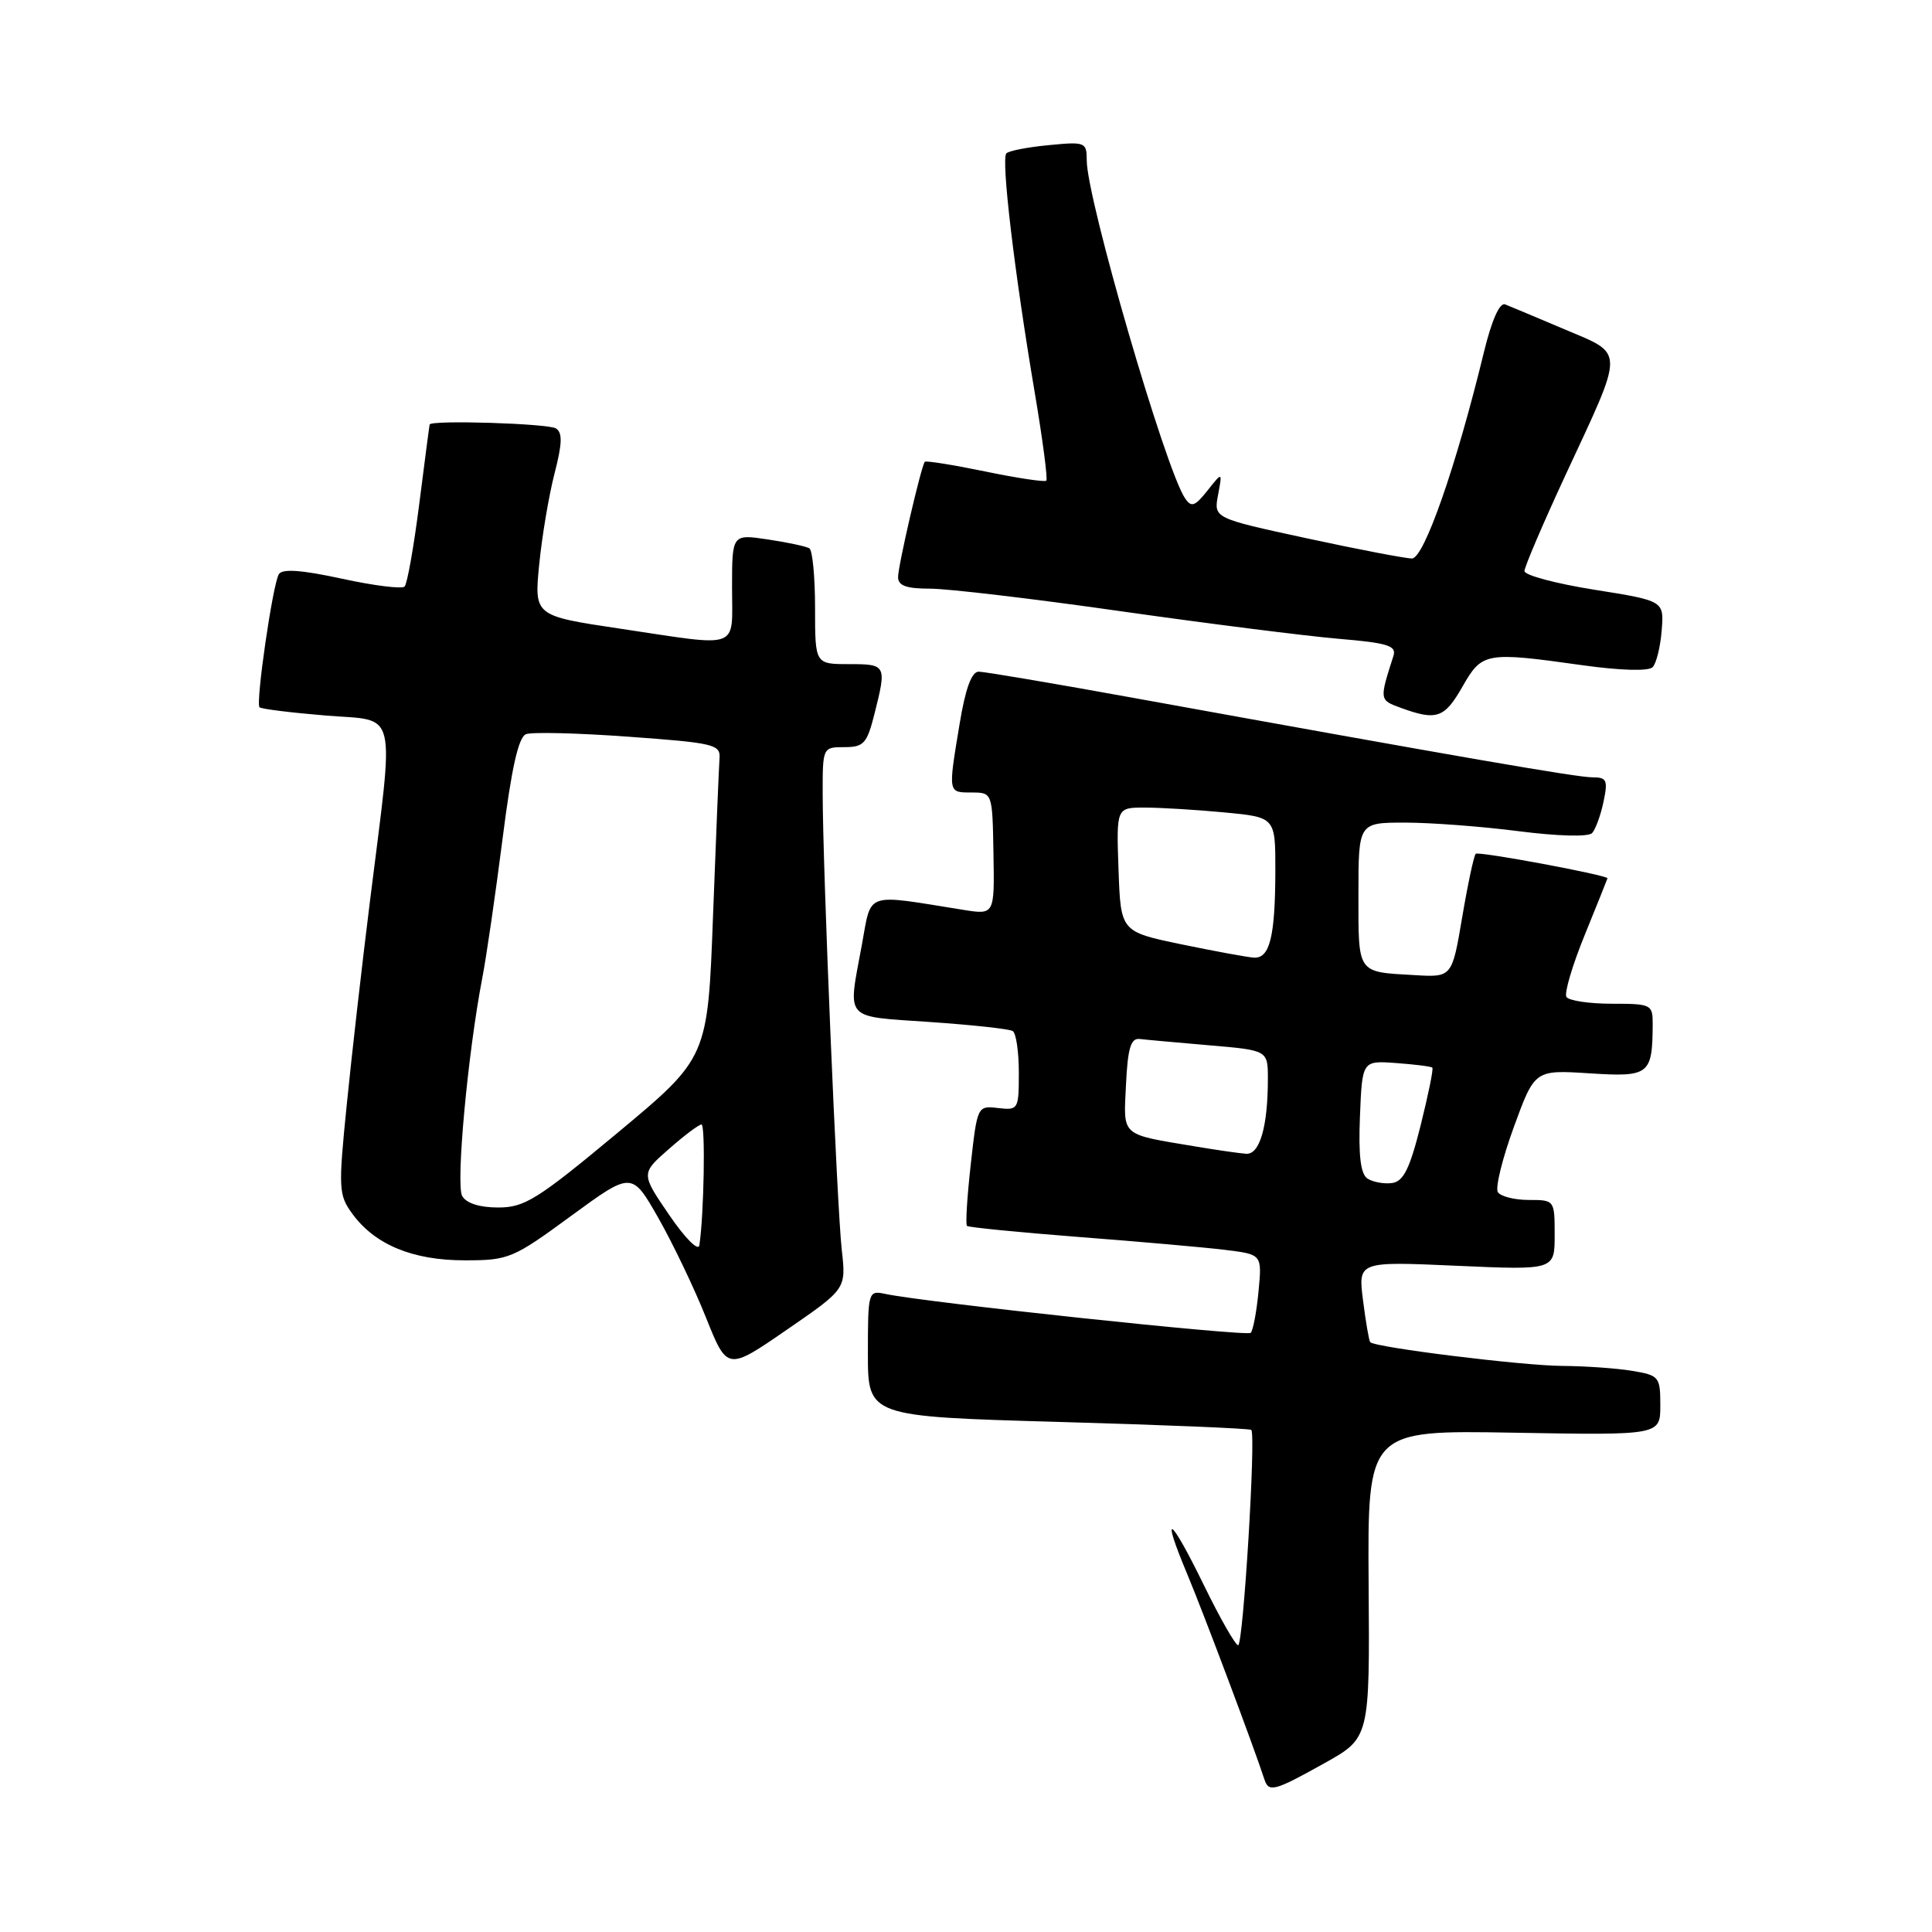<?xml version="1.0" encoding="UTF-8" standalone="no"?>
<!DOCTYPE svg PUBLIC "-//W3C//DTD SVG 1.1//EN" "http://www.w3.org/Graphics/SVG/1.1/DTD/svg11.dtd" >
<svg xmlns="http://www.w3.org/2000/svg" xmlns:xlink="http://www.w3.org/1999/xlink" version="1.1" viewBox="0 0 256 256">
 <g >
 <path fill="currentColor"
d=" M 175.50 233.63 C 181.50 230.28 181.50 230.28 181.35 209.89 C 181.21 189.50 181.21 189.50 200.60 189.84 C 220.00 190.18 220.00 190.18 220.00 186.22 C 220.00 182.42 219.85 182.24 216.25 181.64 C 214.19 181.30 210.03 181.01 207.00 180.99 C 201.72 180.96 182.15 178.54 181.56 177.84 C 181.40 177.65 180.97 175.17 180.61 172.32 C 179.95 167.14 179.95 167.14 192.98 167.72 C 206.00 168.30 206.00 168.30 206.00 163.65 C 206.00 159.02 205.99 159.00 202.56 159.00 C 200.67 159.00 198.83 158.53 198.47 157.96 C 198.12 157.38 199.07 153.50 200.59 149.34 C 203.36 141.76 203.36 141.76 210.60 142.22 C 218.54 142.73 218.95 142.42 218.99 135.75 C 219.00 133.09 218.83 133.00 213.56 133.00 C 210.57 133.00 207.87 132.59 207.56 132.10 C 207.25 131.60 208.35 127.89 210.00 123.85 C 211.65 119.81 212.99 116.44 213.00 116.38 C 213.01 115.96 195.90 112.77 195.54 113.13 C 195.30 113.37 194.49 117.15 193.75 121.53 C 192.40 129.50 192.40 129.50 187.45 129.21 C 179.76 128.77 180.00 129.12 180.00 118.53 C 180.00 109.00 180.00 109.00 186.18 109.00 C 189.58 109.00 196.36 109.51 201.24 110.14 C 206.41 110.80 210.47 110.91 210.96 110.39 C 211.41 109.90 212.10 108.04 212.47 106.25 C 213.08 103.37 212.91 103.00 211.00 103.00 C 208.94 103.00 193.24 100.28 150.28 92.49 C 139.71 90.57 130.44 89.00 129.68 89.00 C 128.74 89.00 127.92 91.25 127.15 95.94 C 125.62 105.16 125.60 105.00 128.75 105.01 C 131.50 105.02 131.50 105.02 131.64 113.12 C 131.78 121.22 131.78 121.22 127.64 120.56 C 114.40 118.44 115.52 118.05 114.19 125.26 C 112.33 135.35 111.69 134.62 123.19 135.42 C 128.80 135.80 133.75 136.34 134.19 136.62 C 134.64 136.89 135.00 139.37 135.00 142.13 C 135.00 147.01 134.93 147.13 132.25 146.82 C 129.52 146.50 129.49 146.56 128.63 154.29 C 128.15 158.58 127.92 162.24 128.13 162.44 C 128.33 162.63 135.03 163.29 143.00 163.91 C 150.97 164.52 159.69 165.29 162.37 165.62 C 167.23 166.22 167.23 166.22 166.76 171.13 C 166.50 173.83 166.04 176.30 165.72 176.61 C 165.21 177.12 122.54 172.58 117.25 171.44 C 115.06 170.97 115.00 171.18 115.00 179.33 C 115.00 187.69 115.00 187.69 140.23 188.41 C 154.10 188.80 165.61 189.28 165.80 189.47 C 166.44 190.10 164.73 218.00 164.06 218.00 C 163.70 218.00 161.65 214.41 159.51 210.02 C 155.03 200.84 153.72 200.00 157.34 208.64 C 159.41 213.57 166.17 231.55 167.53 235.75 C 168.11 237.54 168.82 237.36 175.50 233.63 Z  M 111.54 165.64 C 110.90 159.93 109.02 115.04 109.01 105.25 C 109.00 99.03 109.01 99.00 111.88 99.00 C 114.46 99.00 114.88 98.53 115.88 94.56 C 117.50 88.12 117.44 88.00 112.50 88.00 C 108.00 88.00 108.00 88.00 108.00 80.56 C 108.00 76.47 107.66 72.91 107.25 72.66 C 106.84 72.40 104.36 71.87 101.75 71.48 C 97.00 70.77 97.00 70.77 97.00 77.89 C 97.00 86.21 98.34 85.72 82.16 83.30 C 70.78 81.60 70.78 81.60 71.45 74.77 C 71.82 71.02 72.74 65.60 73.48 62.73 C 74.50 58.79 74.55 57.33 73.67 56.77 C 72.63 56.11 57.11 55.63 56.93 56.25 C 56.89 56.39 56.27 61.13 55.55 66.80 C 54.83 72.46 53.96 77.37 53.61 77.72 C 53.27 78.07 49.53 77.60 45.30 76.68 C 39.97 75.52 37.41 75.34 36.95 76.08 C 36.14 77.39 33.85 93.18 34.39 93.72 C 34.61 93.94 38.54 94.43 43.14 94.81 C 52.83 95.61 52.28 93.28 49.01 119.50 C 47.98 127.75 46.60 139.83 45.95 146.35 C 44.82 157.54 44.86 158.34 46.70 160.85 C 49.69 164.93 54.68 167.00 61.57 167.00 C 67.41 167.00 67.96 166.77 75.68 161.11 C 83.72 155.23 83.72 155.23 87.22 161.36 C 89.14 164.74 91.99 170.68 93.54 174.57 C 96.37 181.63 96.37 181.63 104.24 176.21 C 112.12 170.79 112.12 170.79 111.54 165.64 Z  M 193.78 90.99 C 196.39 86.42 196.82 86.34 209.79 88.16 C 214.75 88.85 218.44 88.95 218.98 88.41 C 219.47 87.91 220.01 85.72 220.18 83.55 C 220.50 79.61 220.50 79.61 211.25 78.14 C 206.16 77.33 202.00 76.22 202.00 75.67 C 202.00 75.12 204.46 69.37 207.46 62.90 C 215.33 45.98 215.33 47.04 207.32 43.64 C 203.62 42.07 200.07 40.58 199.43 40.33 C 198.71 40.06 197.65 42.45 196.62 46.69 C 192.95 61.80 188.69 74.00 187.09 74.00 C 186.23 74.00 179.96 72.80 173.17 71.33 C 160.82 68.66 160.82 68.66 161.40 65.58 C 161.98 62.50 161.98 62.50 160.00 65.00 C 158.31 67.12 157.86 67.27 157.01 66.00 C 154.41 62.14 144.00 26.33 144.00 21.26 C 144.00 18.84 143.81 18.76 138.98 19.23 C 136.22 19.49 133.68 19.98 133.35 20.32 C 132.63 21.04 134.40 35.98 137.09 51.91 C 138.15 58.18 138.85 63.48 138.64 63.69 C 138.43 63.90 134.78 63.35 130.53 62.47 C 126.27 61.59 122.68 61.02 122.54 61.19 C 122.05 61.81 119.00 74.96 119.00 76.46 C 119.00 77.61 120.08 78.00 123.25 78.00 C 125.59 78.00 136.95 79.34 148.50 80.99 C 160.05 82.63 173.02 84.27 177.33 84.64 C 183.88 85.19 185.07 85.56 184.64 86.90 C 182.76 92.78 182.75 92.75 185.66 93.81 C 190.36 95.52 191.40 95.16 193.78 90.99 Z  M 181.20 156.17 C 180.29 155.57 179.99 153.16 180.20 147.93 C 180.50 140.53 180.50 140.53 185.00 140.86 C 187.47 141.04 189.63 141.31 189.79 141.47 C 189.96 141.63 189.25 145.07 188.24 149.13 C 186.79 154.90 185.96 156.56 184.44 156.76 C 183.37 156.90 181.92 156.63 181.20 156.17 Z  M 158.51 151.93 C 148.35 150.23 148.87 150.69 149.20 143.72 C 149.43 138.89 149.84 137.54 151.00 137.67 C 151.82 137.77 155.99 138.14 160.25 138.51 C 168.00 139.17 168.00 139.17 168.00 142.96 C 168.00 149.28 166.92 153.01 165.12 152.88 C 164.23 152.82 161.26 152.39 158.51 151.93 Z  M 156.50 125.12 C 148.50 123.45 148.50 123.45 148.21 115.22 C 147.92 107.00 147.92 107.00 151.71 107.01 C 153.79 107.01 158.54 107.30 162.25 107.65 C 169.00 108.29 169.00 108.29 168.99 115.39 C 168.97 124.15 168.25 127.03 166.13 126.89 C 165.24 126.83 160.90 126.03 156.50 125.12 Z  M 88.68 161.00 C 84.92 155.50 84.92 155.50 88.63 152.25 C 90.66 150.46 92.61 149.00 92.95 149.00 C 93.49 149.00 93.28 160.98 92.67 165.00 C 92.54 165.84 90.79 164.09 88.68 161.00 Z  M 61.24 158.47 C 60.38 156.93 61.99 139.53 63.90 129.62 C 64.45 126.80 65.65 118.50 66.59 111.16 C 67.78 101.76 68.70 97.67 69.70 97.28 C 70.49 96.98 76.61 97.13 83.31 97.62 C 94.62 98.44 95.49 98.64 95.34 100.50 C 95.26 101.60 94.87 110.97 94.48 121.33 C 93.78 140.15 93.78 140.15 81.86 150.08 C 71.23 158.93 69.52 160.00 66.02 160.00 C 63.54 160.00 61.78 159.44 61.24 158.47 Z "/>
</g>
</svg>